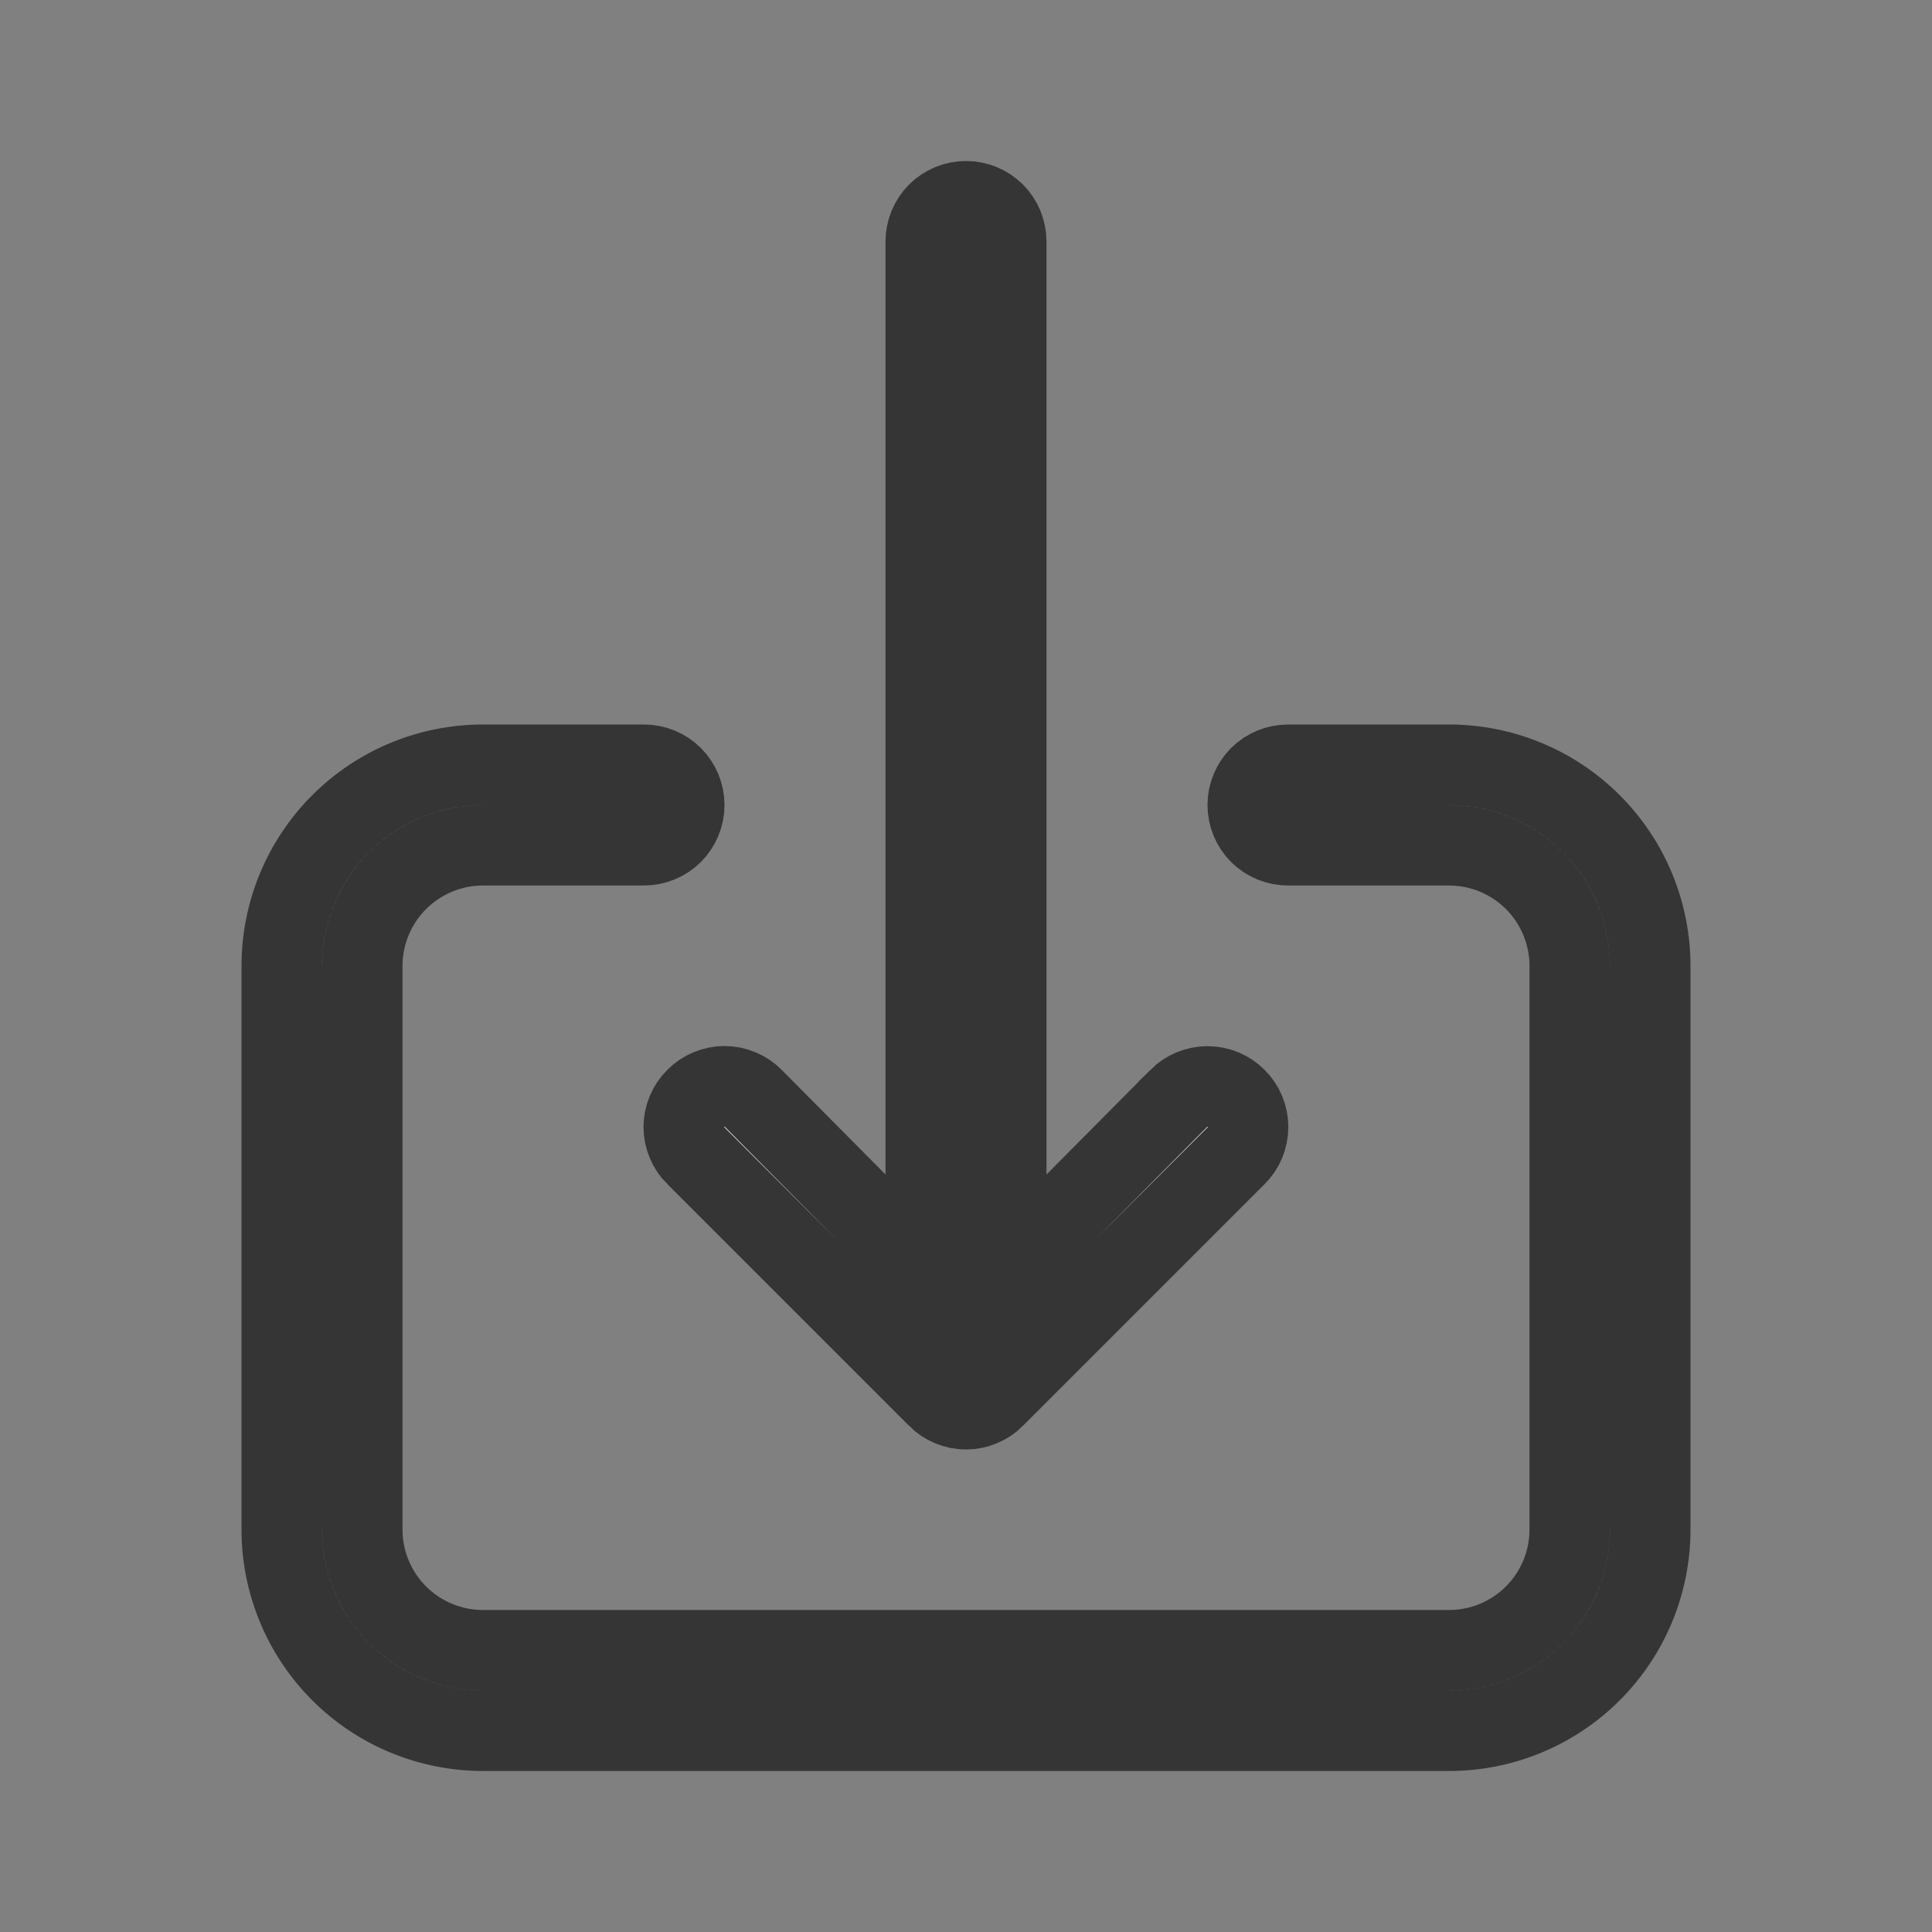<svg width="24" height="24" viewBox="0 0 24 24" fill="none" xmlns="http://www.w3.org/2000/svg">
<rect x="0" y="0" width="24" height="24" fill="#808080" stroke="none"/>
<path d="M8.642 13.645L8.642 13.645L8.645 13.642C8.691 13.595 8.747 13.558 8.808 13.533C8.869 13.507 8.934 13.494 9 13.494C9.066 13.494 9.131 13.507 9.192 13.533C9.253 13.558 9.309 13.595 9.355 13.642L9.355 13.642L10.645 14.942L11.5 15.804V14.59V3C11.5 2.867 11.553 2.74 11.646 2.646C11.74 2.553 11.867 2.5 12 2.5C12.133 2.5 12.26 2.553 12.354 2.646C12.447 2.74 12.5 2.867 12.5 3V14.59V15.804L13.355 14.942L14.644 13.644C14.644 13.643 14.644 13.643 14.644 13.643C14.739 13.549 14.867 13.496 15 13.496C15.134 13.496 15.262 13.549 15.356 13.644C15.451 13.738 15.504 13.866 15.504 14C15.504 14.134 15.451 14.262 15.356 14.356L12.356 17.356L12.355 17.358C12.309 17.405 12.253 17.442 12.192 17.467C12.131 17.493 12.066 17.506 12 17.506C11.934 17.506 11.869 17.493 11.808 17.467C11.747 17.442 11.691 17.405 11.645 17.358L11.644 17.356L8.644 14.356L8.642 14.355C8.595 14.309 8.558 14.253 8.533 14.192C8.507 14.131 8.494 14.066 8.494 14C8.494 13.934 8.507 13.869 8.533 13.808C8.558 13.747 8.595 13.691 8.642 13.645ZM16 9.5H18C18.663 9.5 19.299 9.763 19.768 10.232C20.237 10.701 20.5 11.337 20.5 12V19C20.5 19.663 20.237 20.299 19.768 20.768C19.299 21.237 18.663 21.5 18 21.5H6C5.337 21.5 4.701 21.237 4.232 20.768C3.763 20.299 3.5 19.663 3.5 19V12C3.5 11.337 3.763 10.701 4.232 10.232C4.701 9.763 5.337 9.5 6 9.5H8C8.133 9.5 8.26 9.553 8.354 9.646C8.447 9.74 8.5 9.867 8.5 10C8.5 10.133 8.447 10.26 8.354 10.354C8.26 10.447 8.133 10.5 8 10.5H6C5.602 10.5 5.221 10.658 4.939 10.939C4.658 11.221 4.5 11.602 4.5 12V19C4.5 19.398 4.658 19.779 4.939 20.061C5.221 20.342 5.602 20.5 6 20.5H18C18.398 20.5 18.779 20.342 19.061 20.061C19.342 19.779 19.5 19.398 19.5 19V12C19.5 11.602 19.342 11.221 19.061 10.939C18.779 10.658 18.398 10.5 18 10.5H16C15.867 10.5 15.74 10.447 15.646 10.354C15.553 10.26 15.5 10.133 15.5 10C15.5 9.867 15.553 9.74 15.646 9.646C15.74 9.553 15.867 9.5 16 9.5Z" fill="white" stroke="#353535"/>
</svg>
